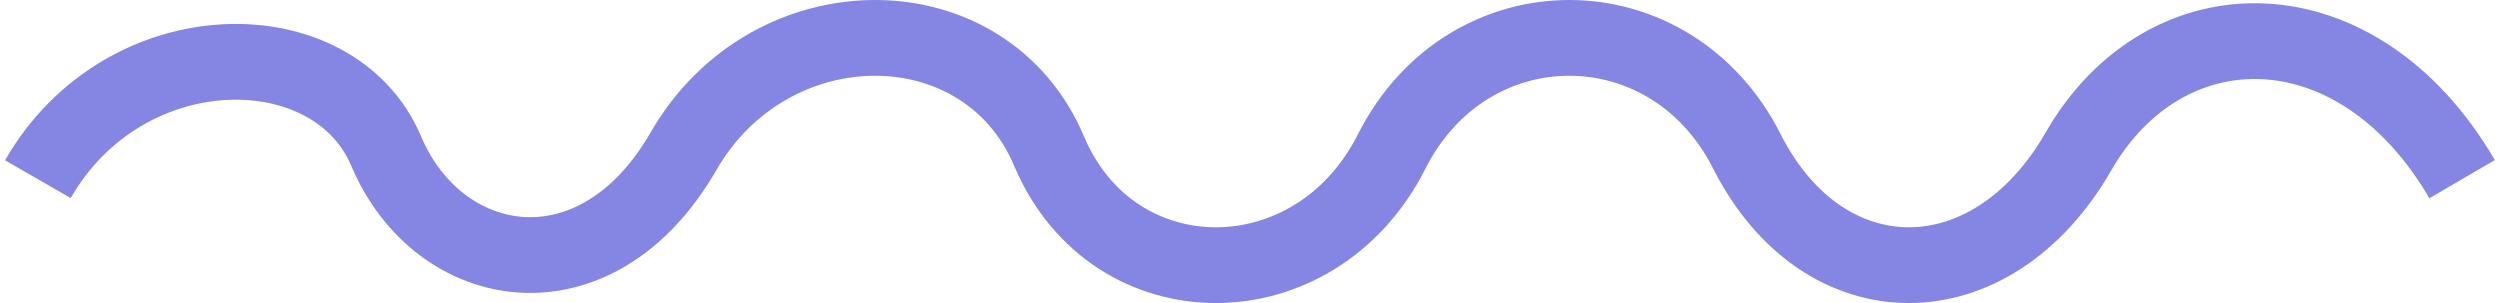 <svg width="66" height="8" viewBox="0 0 66 8" fill="currentColor" xmlns="http://www.w3.org/2000/svg" class="sc-fuzEkO jblZaO" color="transparent"><path d="M1 4.73c2.3-4 7.83-4 9.2-.73 1.39 3.27 5.53 4 7.84 0 2.3-4 7.98-4 9.66 0 1.7 4 7.02 4 9.04 0 2.02-4 7.36-4 9.38 0 2.03 4 6.45 4 8.75 0s7.37-4 10.13.73" stroke="#8585e4" stroke-width="2"></path></svg>